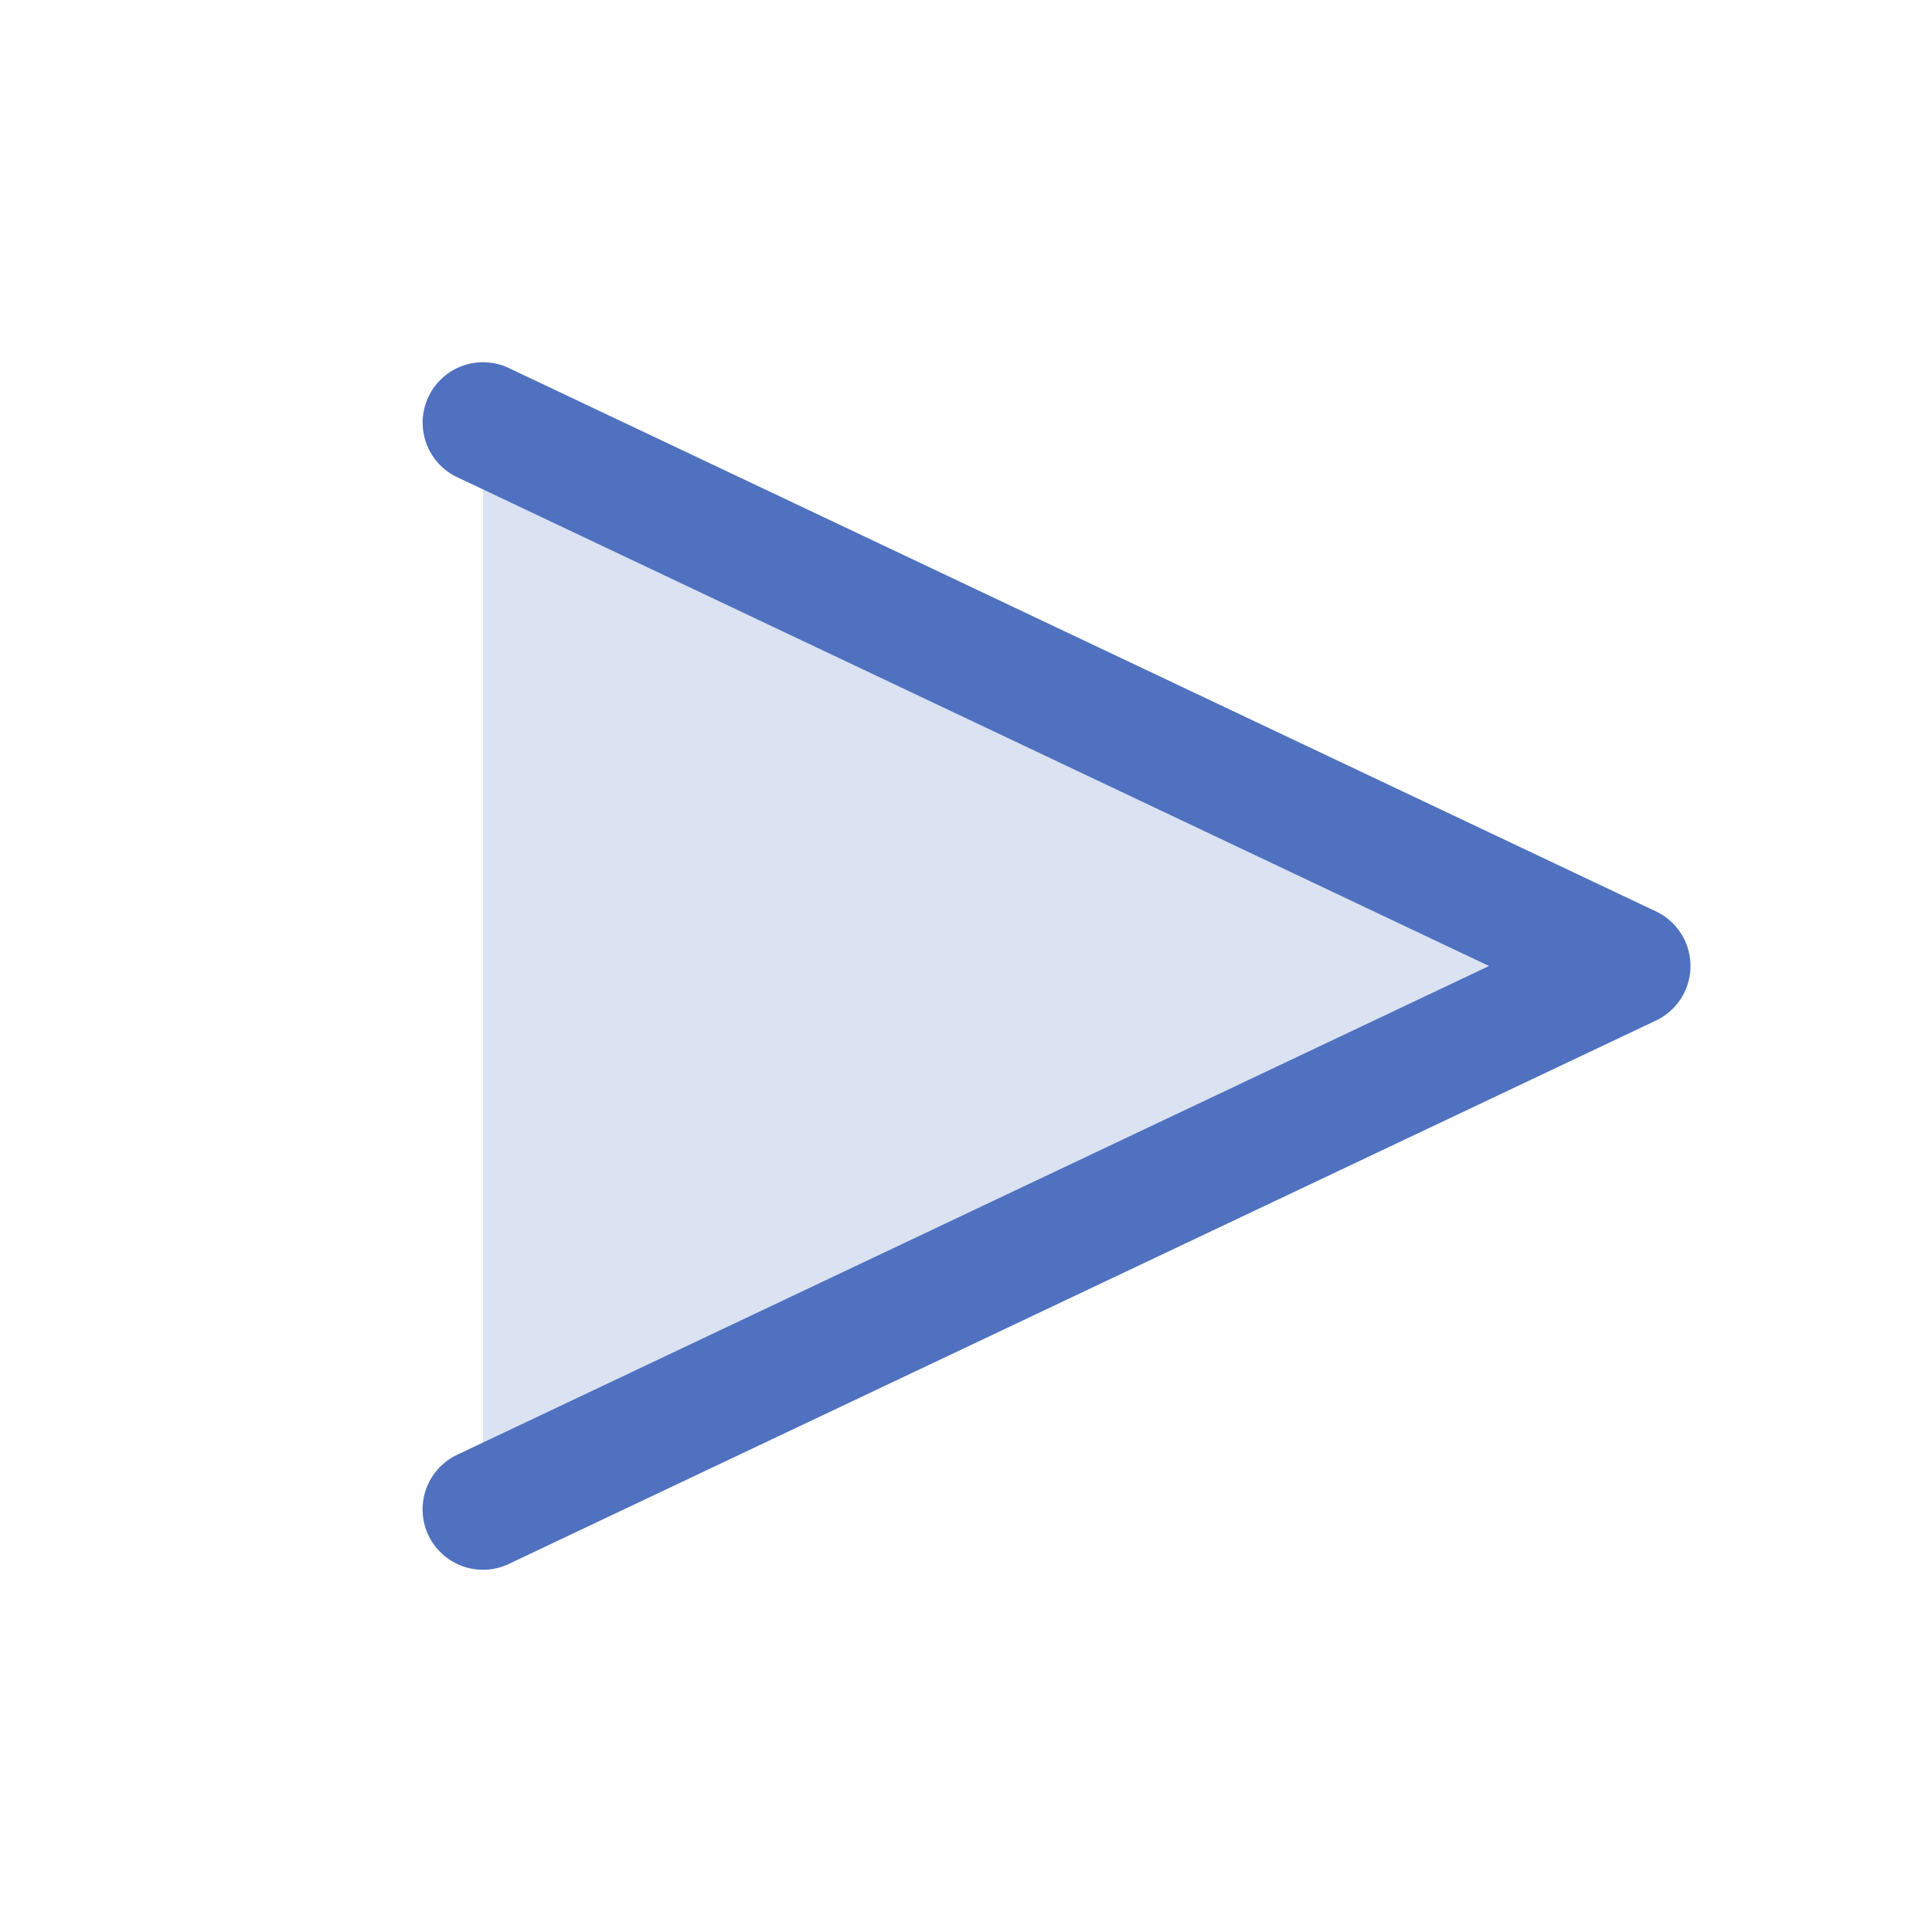 <svg xmlns="http://www.w3.org/2000/svg" viewBox="0 0 256 256" fill="#4F71BF"><path d="M216,128,64,200V56Z" opacity="0.2"/><path d="M224,128a8,8,0,0,1-4.58,7.23l-152,72a8,8,0,1,1-6.85-14.46L197.31,128,60.58,63.23a8,8,0,1,1,6.85-14.46l152,72A8,8,0,0,1,224,128Z"/></svg>